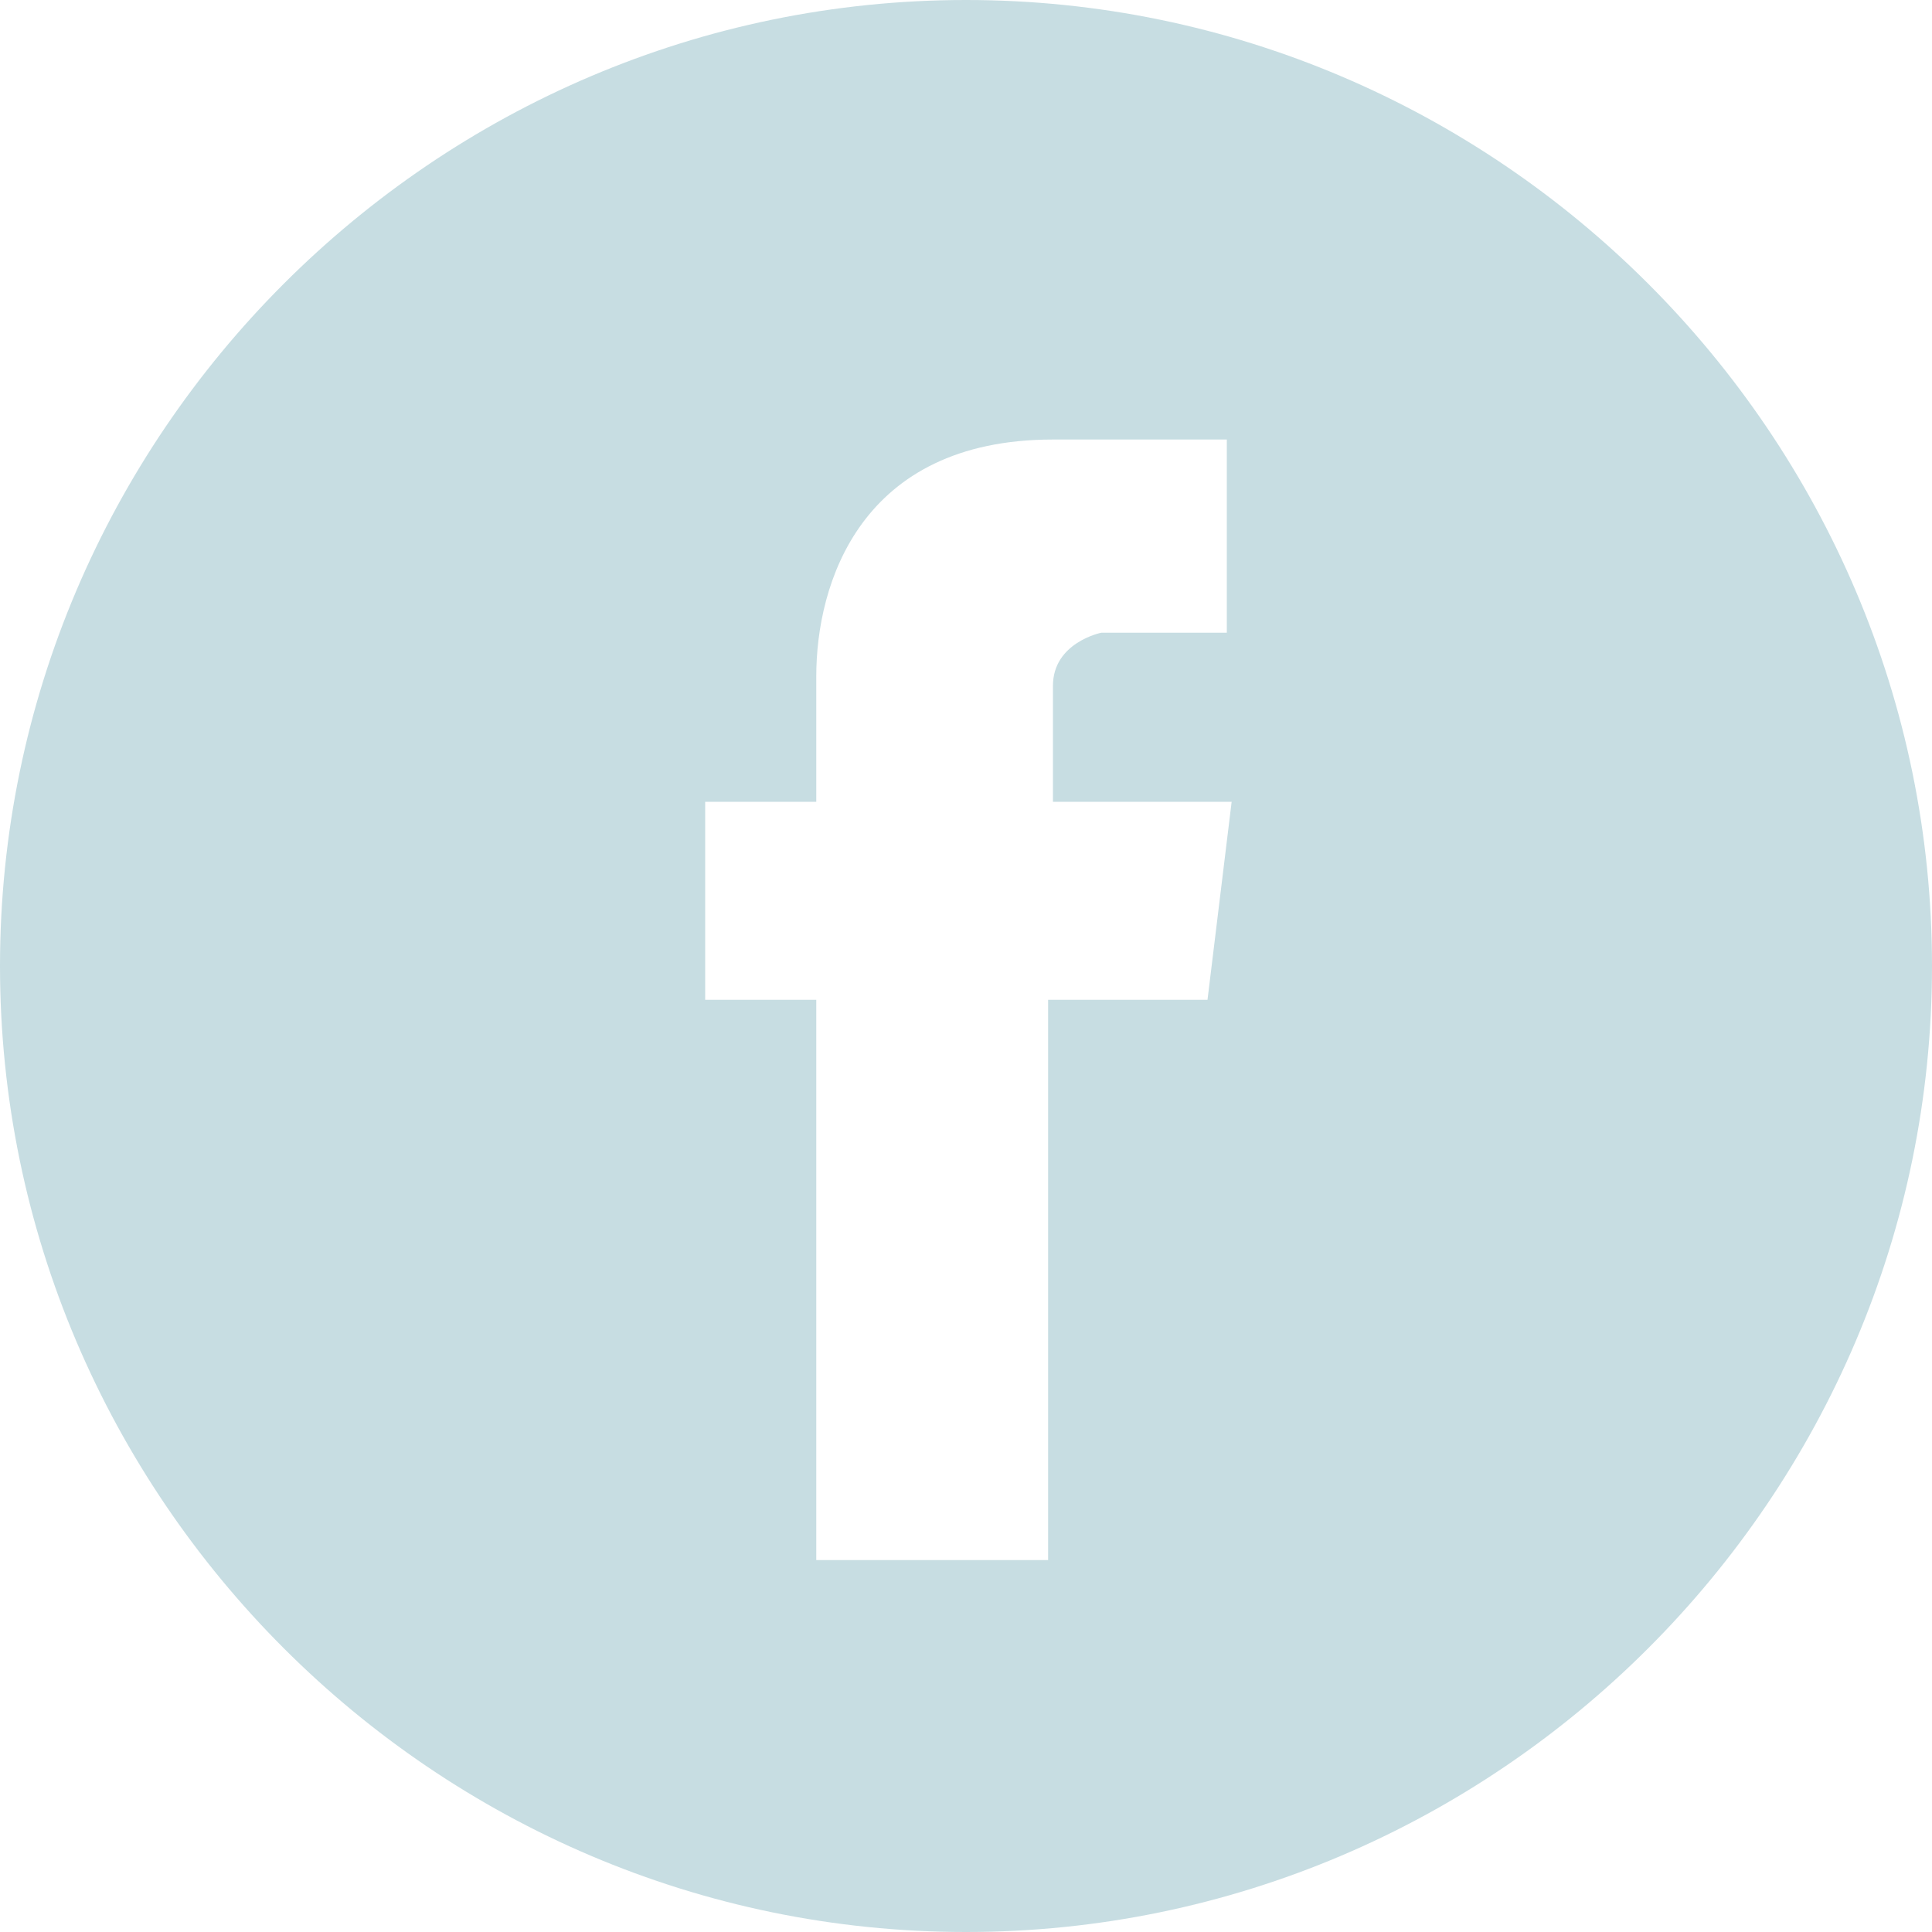 <svg xmlns="http://www.w3.org/2000/svg" id="Capa_1" viewBox="0 0 40 40">
  <style>
    .st0{fill:#C7DDE2;}
  </style>
  <path d="M20 0C9 0 0 9 0 20s9 20 20 20 20-9 20-20S31 0 20 0zm5 20.7h-3.3v11.6h-4.8V20.7h-2.3v-4.1h2.3V14c0-1.9.9-4.9 4.9-4.9h3.6v4h-2.6s-1 .2-1 1.1v2.4h3.7l-.5 4.1z" class="st0"/>
</svg>
